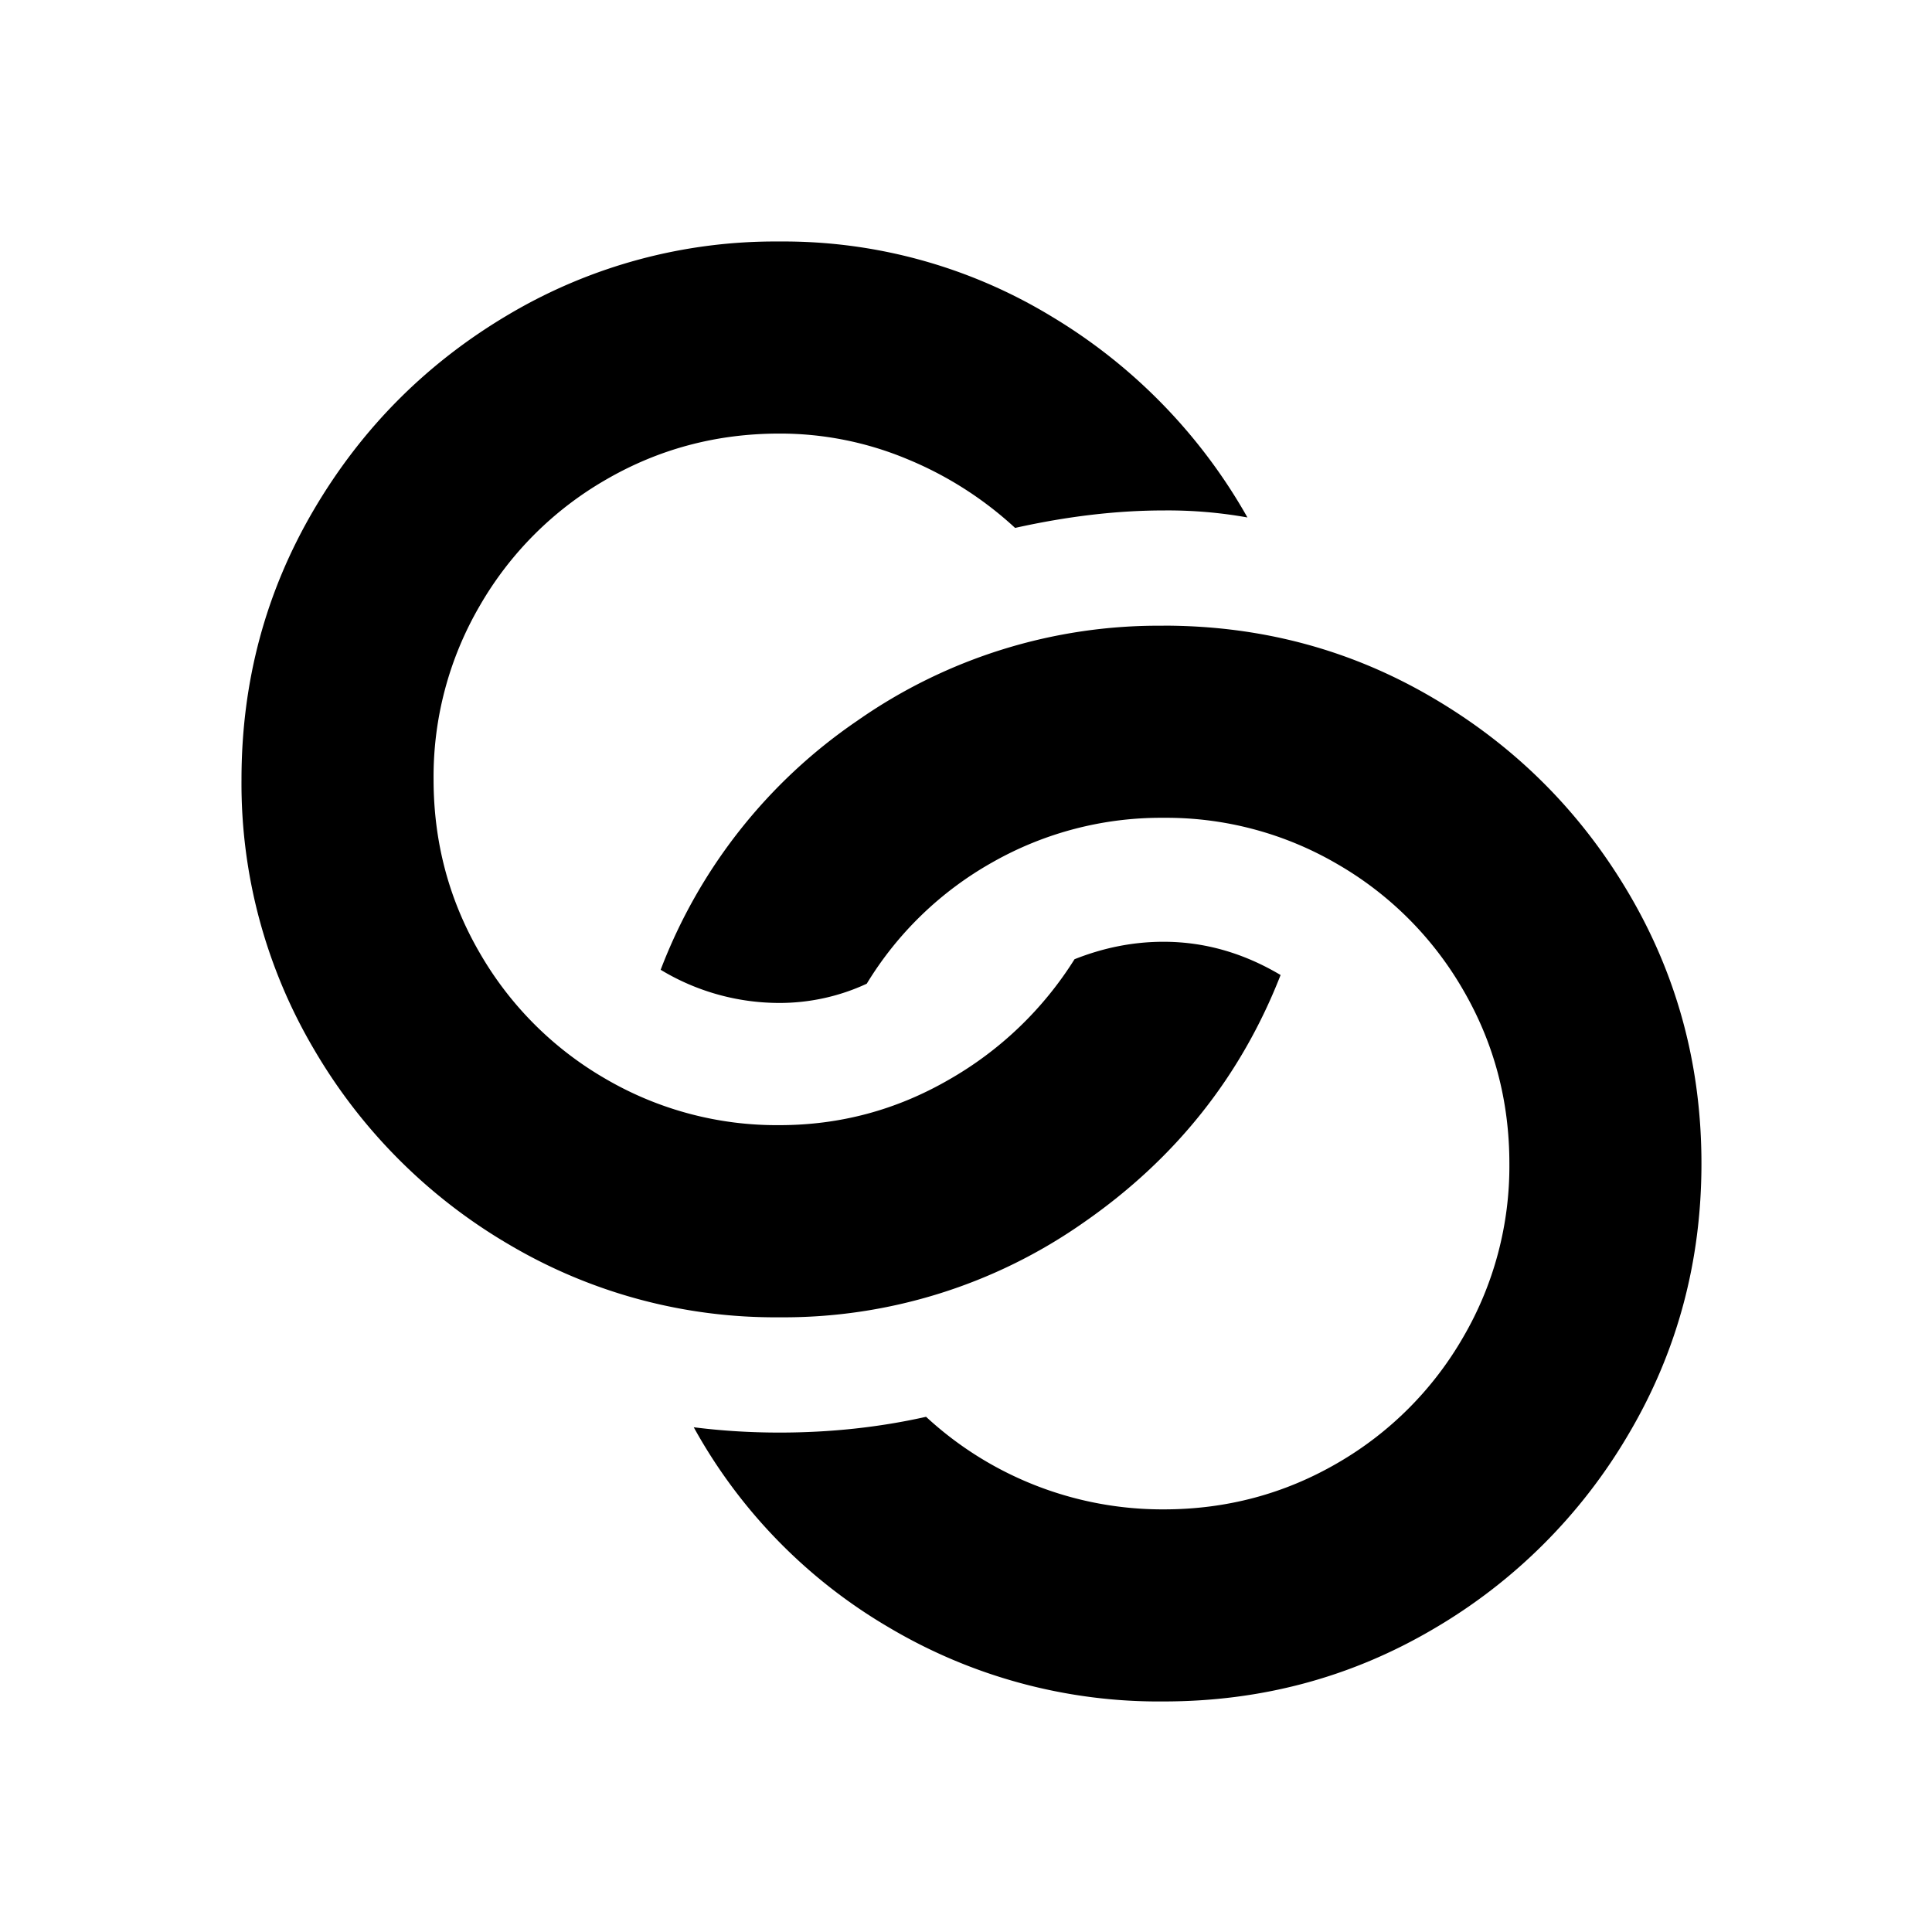 <svg viewBox="0 0 24 24" fill="none" xmlns="http://www.w3.org/2000/svg"><path fill-rule="evenodd" clip-rule="evenodd" d="M15.908 12.112c-.492 1.258-1.305 2.281-2.44 3.07a6.489 6.489 0 0 1-3.786 1.182 6.49 6.49 0 0 1-3.352-.9 6.747 6.747 0 0 1-2.43-2.43A6.49 6.49 0 0 1 3 9.682c0-1.215.3-2.332.9-3.352.6-1.02 1.41-1.83 2.43-2.43A6.49 6.49 0 0 1 9.682 3a6.41 6.41 0 0 1 3.384.933 6.812 6.812 0 0 1 2.43 2.495 5.605 5.605 0 0 0-1.042-.087c-.578 0-1.193.072-1.844.217a4.492 4.492 0 0 0-1.345-.857 4.098 4.098 0 0 0-1.583-.315c-.781 0-1.5.192-2.159.575a4.258 4.258 0 0 0-1.562 1.562 4.213 4.213 0 0 0-.575 2.159c0 .78.192 1.5.575 2.158a4.258 4.258 0 0 0 1.562 1.562 4.214 4.214 0 0 0 2.159.575c.752 0 1.453-.188 2.104-.564a4.429 4.429 0 0 0 1.562-1.497c.362-.144.73-.217 1.106-.217.507 0 .991.138 1.454.413Zm-1.454-4.34c1.215 0 2.333.3 3.352.901 1.02.6 1.83 1.41 2.43 2.43.6 1.02.9 2.137.9 3.351 0 1.215-.3 2.333-.9 3.352a6.749 6.749 0 0 1-2.43 2.43c-1.02.6-2.137.9-3.352.9a6.564 6.564 0 0 1-3.416-.922 6.538 6.538 0 0 1-2.42-2.484c.348.044.702.066 1.064.066.636 0 1.244-.066 1.822-.196a4.325 4.325 0 0 0 2.95 1.15c.781 0 1.501-.192 2.16-.575a4.258 4.258 0 0 0 1.561-1.562 4.212 4.212 0 0 0 .575-2.159c0-.78-.192-1.5-.575-2.158a4.258 4.258 0 0 0-1.562-1.562 4.212 4.212 0 0 0-2.159-.575 4.24 4.24 0 0 0-2.126.553 4.279 4.279 0 0 0-1.561 1.508 2.57 2.57 0 0 1-1.085.239 2.85 2.85 0 0 1-1.475-.412 6.572 6.572 0 0 1 2.44-3.092 6.522 6.522 0 0 1 3.807-1.182Z" fill="currentColor"/></svg>